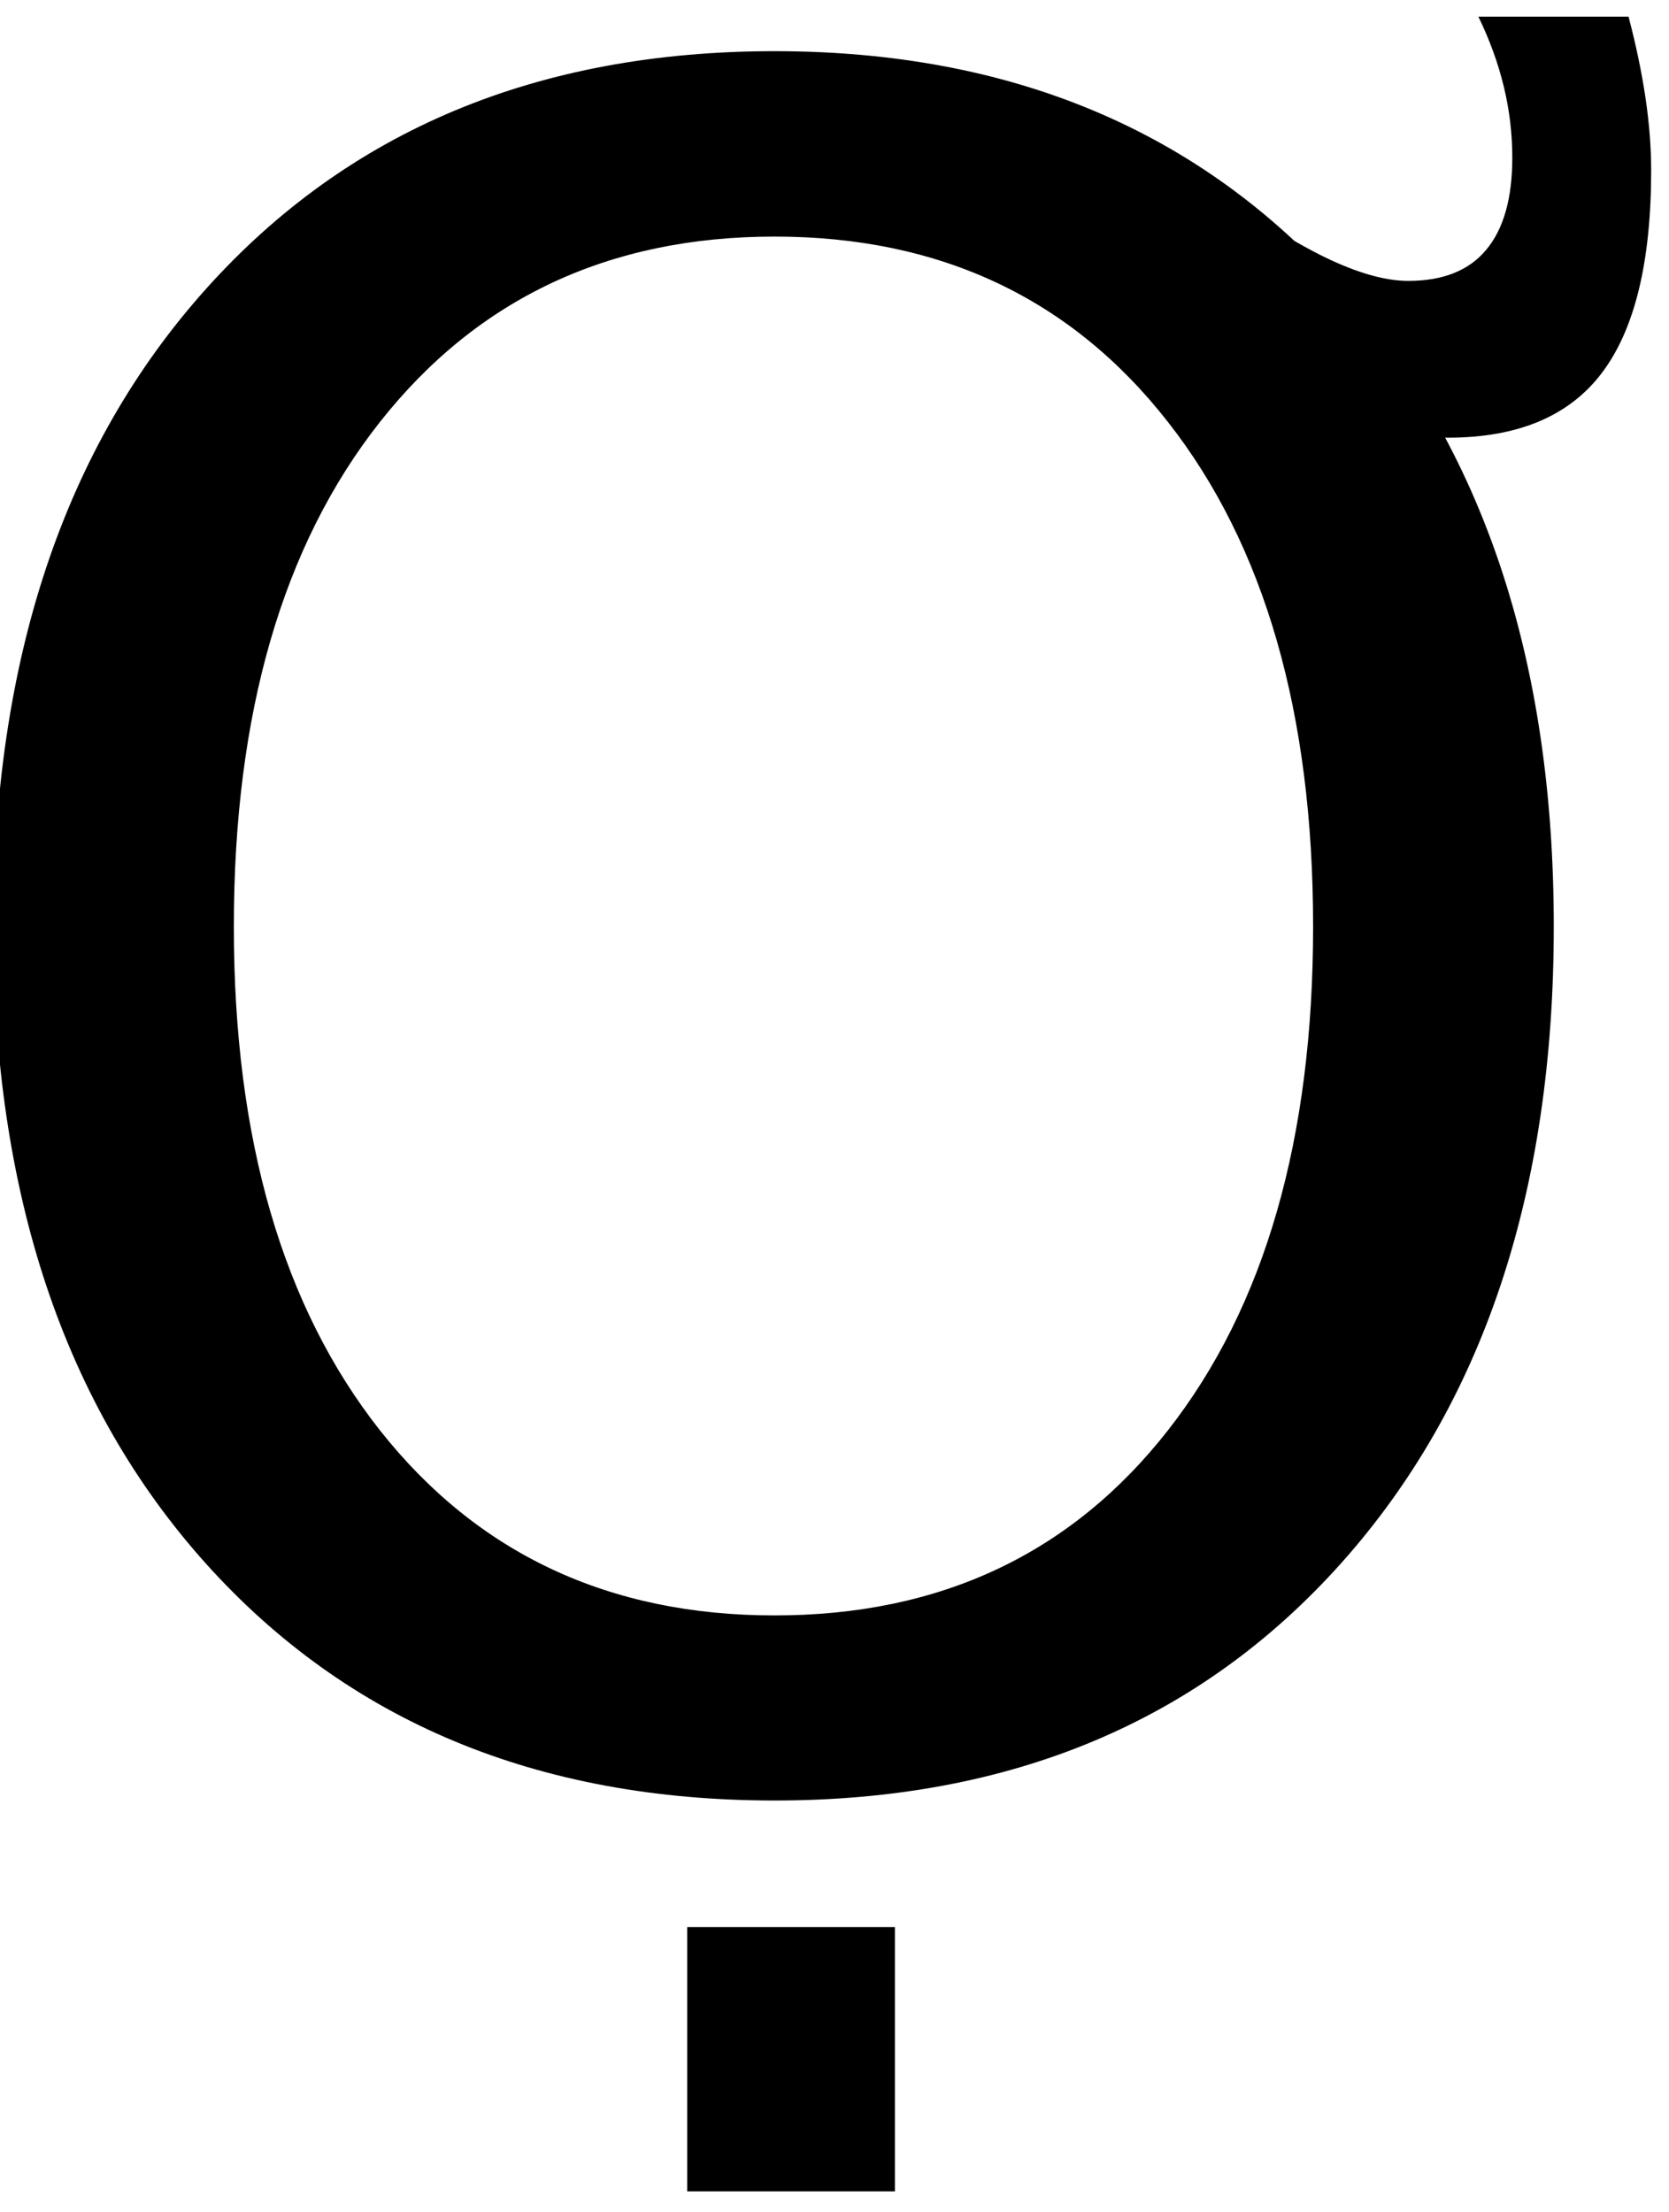 <?xml version="1.0" encoding="UTF-8" standalone="no"?>
<!-- Created with Inkscape (http://www.inkscape.org/) -->

<svg
   xmlns:dc="http://purl.org/dc/elements/1.1/"
   xmlns:cc="http://creativecommons.org/ns#"
   xmlns:rdf="http://www.w3.org/1999/02/22-rdf-syntax-ns#"
   xmlns:svg="http://www.w3.org/2000/svg"
   xmlns="http://www.w3.org/2000/svg"
   xmlns:inkscape="http://www.inkscape.org/namespaces/inkscape"
   version="1.1"
   width="103.75"
   height="137.5"
   id="svg2"
   xml:space="preserve"><defs
     id="defs6" /><g
     transform="matrix(1.25,0,0,-1.25,0,137.5)"
     id="g10"><g
       transform="scale(0.1,0.1)"
       id="g12"><path
         d="m 385.199,982.359 c -82.308,0 -147.738,-30.738 -196.25,-92.187 -48.437,-61.371 -72.66,-145 -72.66,-250.942 0,-105.539 24.223,-189.019 72.66,-250.46 48.512,-61.372 113.942,-92.04 196.25,-92.04 82.379,0 147.571,30.668 195.621,92.04 48.129,61.441 72.192,144.921 72.192,250.46 0,105.942 -24.063,189.571 -72.192,250.942 -48.05,61.449 -113.242,92.187 -195.621,92.187 z m 0,92.191 c 117.571,0 211.563,-39.46 281.871,-118.28 70.391,-78.75 105.629,-184.461 105.629,-317.04 0,-132.101 -35.238,-237.57 -105.629,-316.402 -70.308,-78.75 -164.3,-118.129 -281.871,-118.129 -117.929,0 -212.187,39.262 -282.82,117.821 -70.539,78.628 -105.777,184.21 -105.777,316.71 0,132.579 35.238,238.29 105.777,317.04 70.633,78.82 164.891,118.28 282.82,118.28 z m 214.063,-131.57 0,66.72 c 22.886,-16.79 42.578,-29.22 59.058,-37.341 16.45,-8.05 30.469,-12.031 42.032,-12.031 17.269,0 30.199,5.152 38.75,15.473 8.628,10.308 12.968,25.539 12.968,45.779 0,11.95 -1.41,23.75 -4.218,35.31 -2.813,11.64 -7.032,23.28 -12.653,34.84 l 74.68,0 c 3.75,-14.29 6.57,-27.77 8.441,-40.46 1.879,-12.74 2.809,-24.69 2.809,-35.94 0,-45.631 -8.199,-79.221 -24.527,-100.779 -16.25,-21.492 -41.801,-32.192 -76.563,-32.192 -17.93,0 -36.719,4.922 -56.41,14.84 -19.68,9.891 -41.168,25.16 -64.367,45.781 z m -257.5,-801.25 103.277,0 0,-131.402 -103.277,0 0,131.402 z"
         inkscape:connector-curvature="0"
         id="path14"
         style="fill:#000000;fill-opacity:1;fill-rule:nonzero;stroke:none" /></g></g></svg>